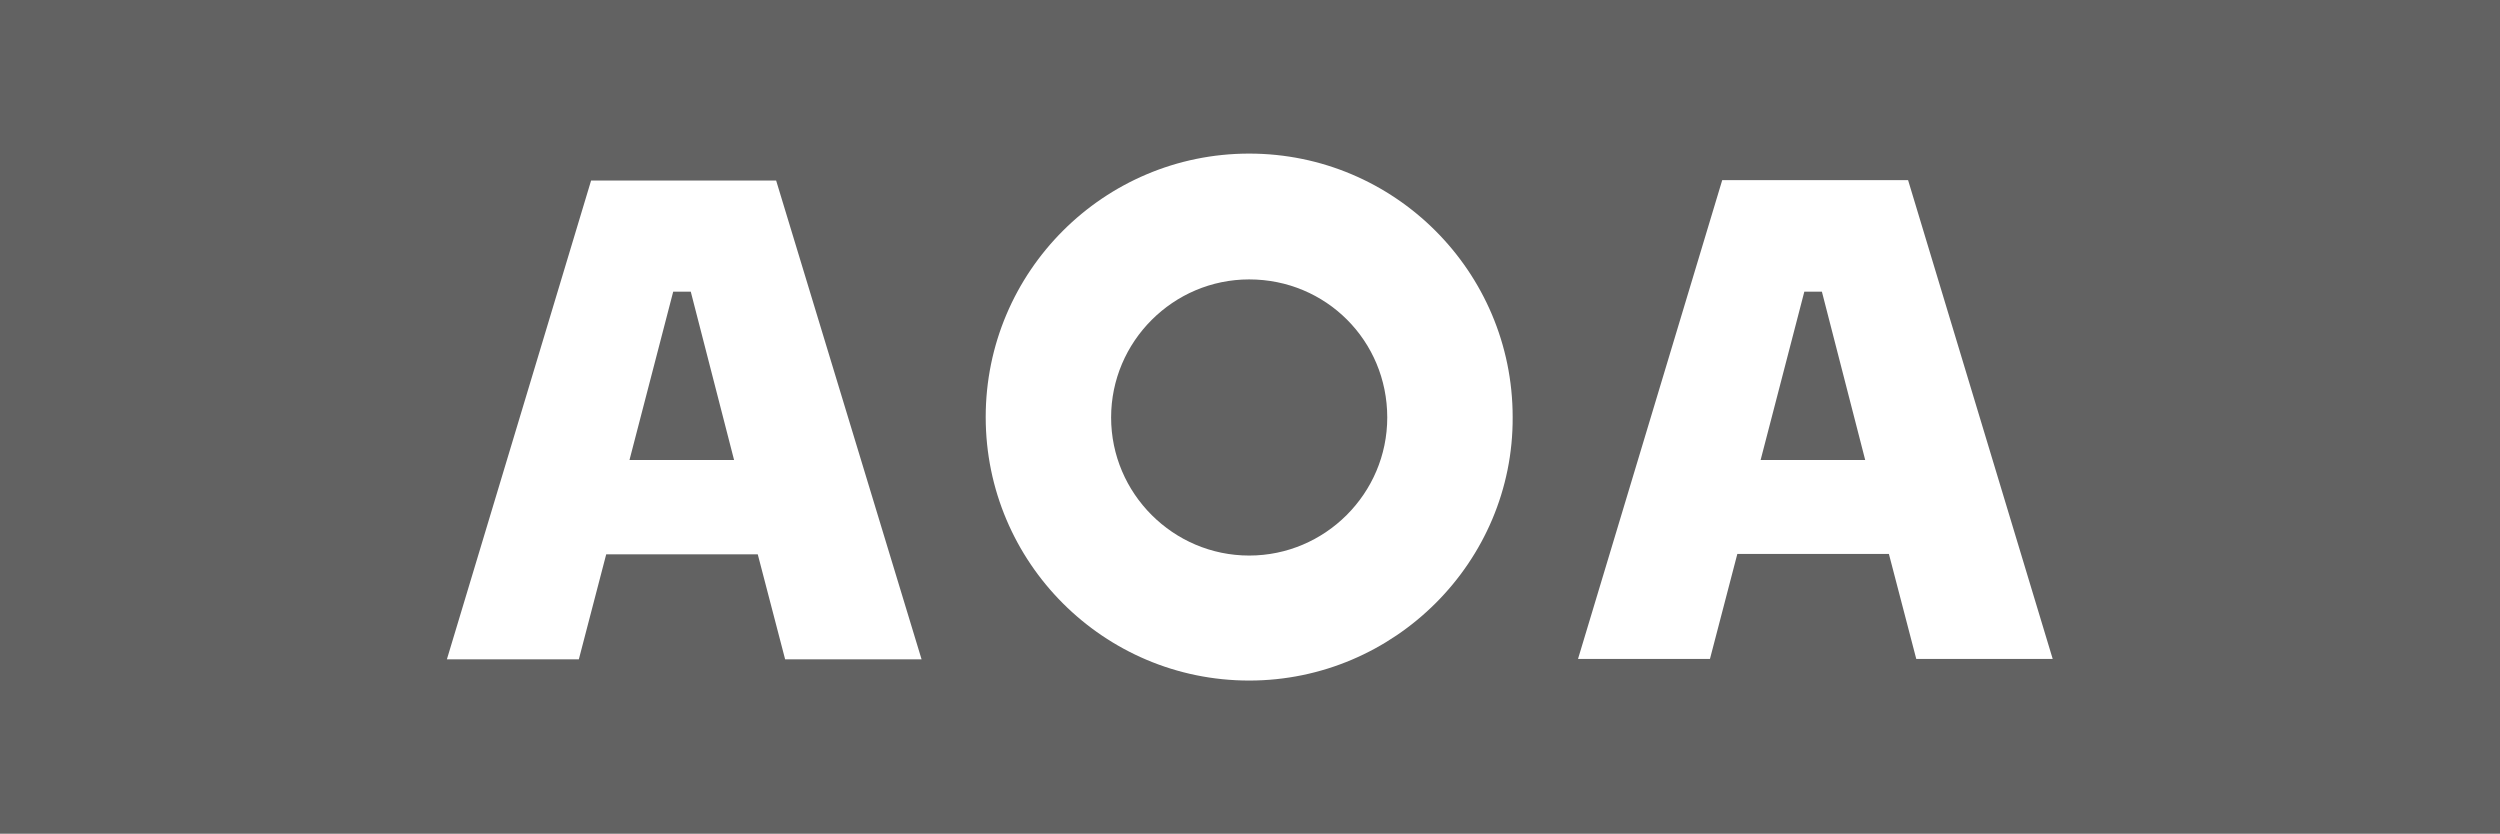 <?xml version="1.0" encoding="utf-8"?>
<!-- Generator: Adobe Illustrator 18.1.1, SVG Export Plug-In . SVG Version: 6.00 Build 0)  -->
<svg version="1.1" id="Layer_1" xmlns="http://www.w3.org/2000/svg" xmlns:xlink="http://www.w3.org/1999/xlink" x="0px" y="0px"
	 viewBox="0 0 612 204.1" enable-background="new 0 0 612 204.1" xml:space="preserve">
<g>
	<path fill="#626262" d="M305.8,68.4c-18.6,0-33.8,15.2-33.8,33.8c0,18.6,15.2,33.8,33.8,33.8c18.6,0,33.8-15.2,33.8-33.8
		C339.6,83.4,324.6,68.4,305.8,68.4z"/>
	<polygon fill="#626262" points="164.8,71.4 154.1,112.6 179.7,112.6 169.1,71.4 	"/>
	<polygon fill="#626262" points="441.7,71.4 431,112.6 456.6,112.6 446,71.4 	"/>
	<path fill="#626262" d="M0,0v204.1h612V0H0z M192.2,161.4l-6.7-25.7h-37.1l-6.7,25.7h-32.3l35.3-117.2H190l35.6,117.2H192.2z
		 M305.8,166.6c-35.6,0-64.5-28.9-64.5-64.5s28.9-64.5,64.5-64.5c35.6,0,64.5,28.9,64.5,64.5C370.5,137.5,341.4,166.6,305.8,166.6z
		 M469.1,161.3l-6.7-25.7h-37.1l-6.7,25.7h-32.3l35.3-117.2h45.5l35.4,117.2H469.1z"/>
	<g>
		<path fill="none" stroke="#FFFFFF" stroke-width="0" stroke-linecap="round" stroke-linejoin="round" d="M272.1,102.1
			c0,18.6,15.2,33.8,33.8,33.8c18.6,0,33.8-15.2,33.8-33.8c0-18.7-15-33.8-33.8-33.8C287.3,68.4,272.1,83.6,272.1,102.1z"/>
		<path fill="none" stroke="#FFFFFF" stroke-width="0" stroke-linecap="round" stroke-linejoin="round" d="M241.3,102.1
			c0,35.6,28.9,64.5,64.5,64.5c35.6,0,64.7-29.1,64.5-64.5c0-35.6-28.9-64.5-64.5-64.5C270.2,37.6,241.3,66.5,241.3,102.1z"/>
	</g>
	<g>
		<polygon fill="none" stroke="#FFFFFF" stroke-width="0" stroke-linecap="round" stroke-linejoin="round" points="109.5,161.4 
			141.7,161.4 148.4,135.7 185.5,135.7 192.2,161.4 225.6,161.4 190,44.3 144.7,44.3 		"/>
		<polygon fill="none" stroke="#FFFFFF" stroke-width="0" stroke-linecap="round" stroke-linejoin="round" points="154.1,112.6 
			179.7,112.6 169.1,71.4 164.8,71.4 		"/>
	</g>
	<g>
		<polygon fill="none" stroke="#FFFFFF" stroke-width="0" stroke-linecap="round" stroke-linejoin="round" points="431,112.6 
			456.6,112.6 446,71.4 441.7,71.4 		"/>
		<polygon fill="none" stroke="#FFFFFF" stroke-width="0" stroke-linecap="round" stroke-linejoin="round" points="386.4,161.3 
			418.6,161.3 425.3,135.5 462.4,135.5 469.1,161.3 502.5,161.3 467.1,44.1 421.6,44.1 		"/>
	</g>
</g>
<g>
</g>
<g>
</g>
<g>
</g>
<g>
</g>
<g>
</g>
<g>
</g>
<g>
</g>
<g>
</g>
<g>
</g>
<g>
</g>
<g>
</g>
<g>
</g>
<g>
</g>
<g>
</g>
<g>
</g>
</svg>
